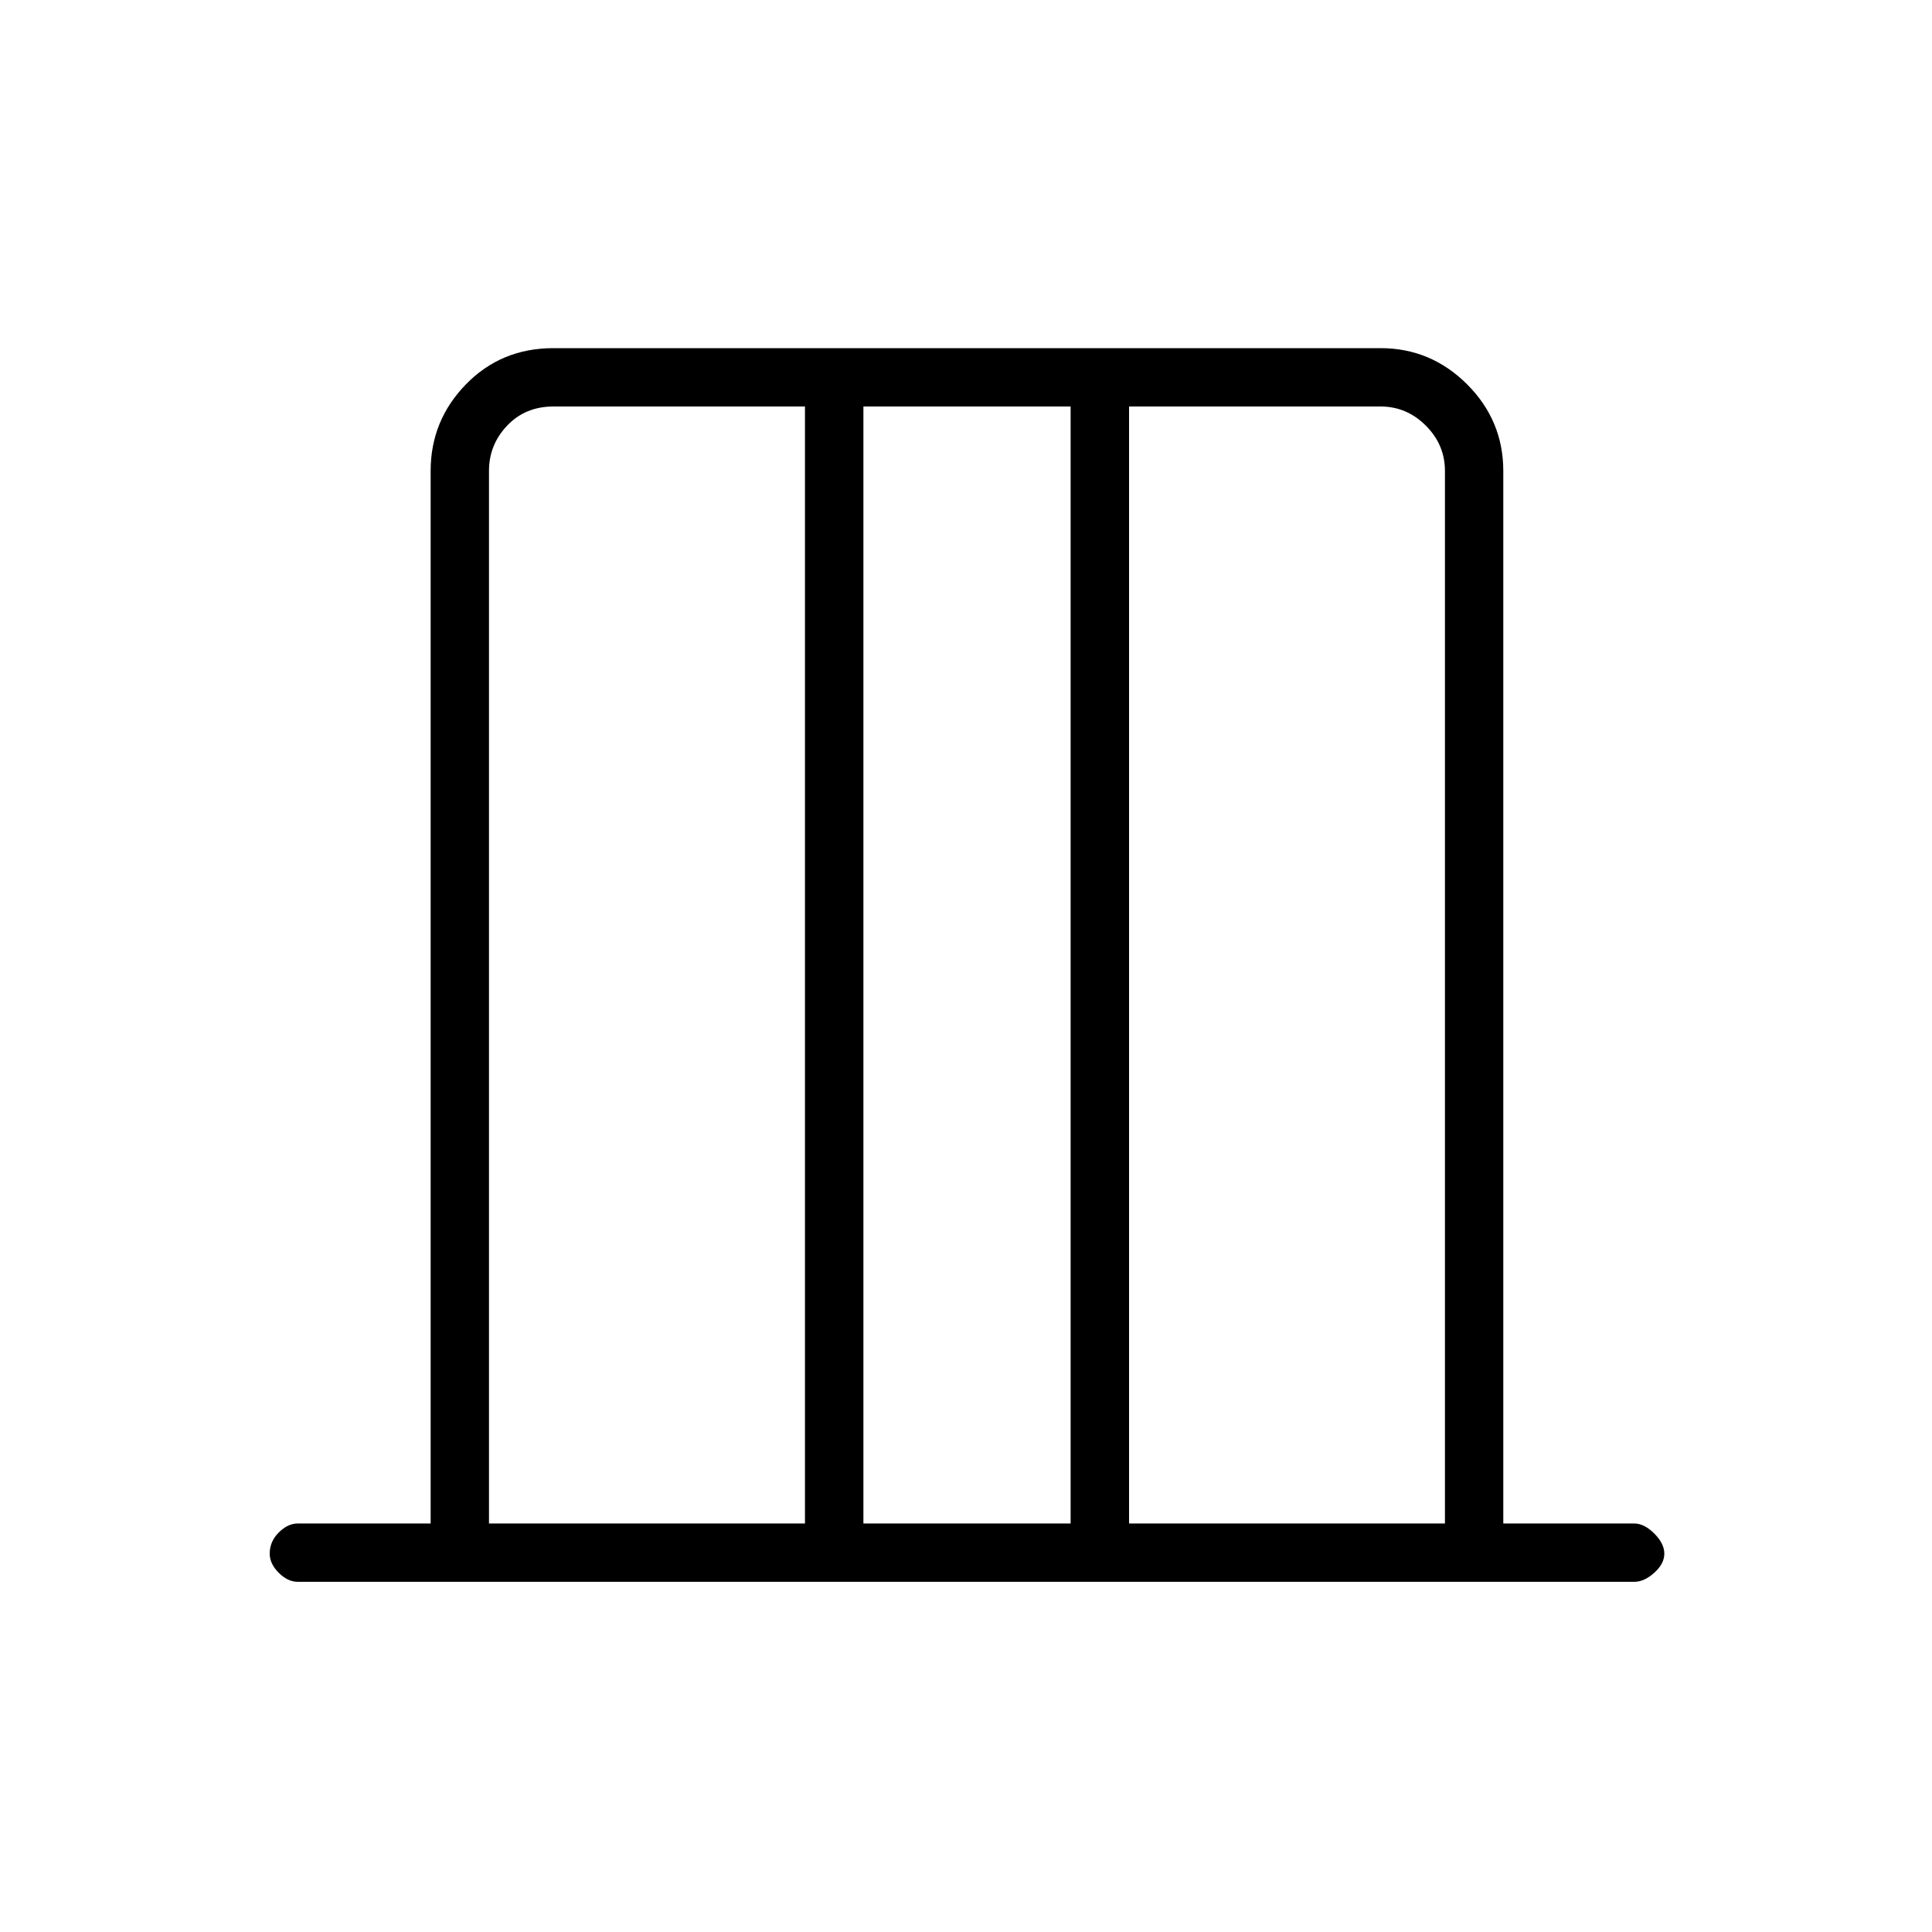 <svg xmlns="http://www.w3.org/2000/svg" height="20" width="20"><path d="M5.062 15.771h3.271V4.208H5.729q-.291 0-.479.198t-.188.469Zm3.876 0h2.145V4.208H8.938Zm2.75 0h3.27V4.875q0-.271-.198-.469-.198-.198-.468-.198h-2.604Zm-6.626 0V4.208v11.563Zm9.896 0V4.208v11.563Zm-11.875.604q-.104 0-.198-.094-.093-.093-.093-.198 0-.125.093-.218.094-.094.198-.094h1.375V4.875q0-.521.365-.896t.906-.375h8.563q.52 0 .896.375.374.375.374.896v10.896h1.355q.104 0 .208.104t.104.208q0 .105-.104.198-.104.094-.208.094Z"/></svg>